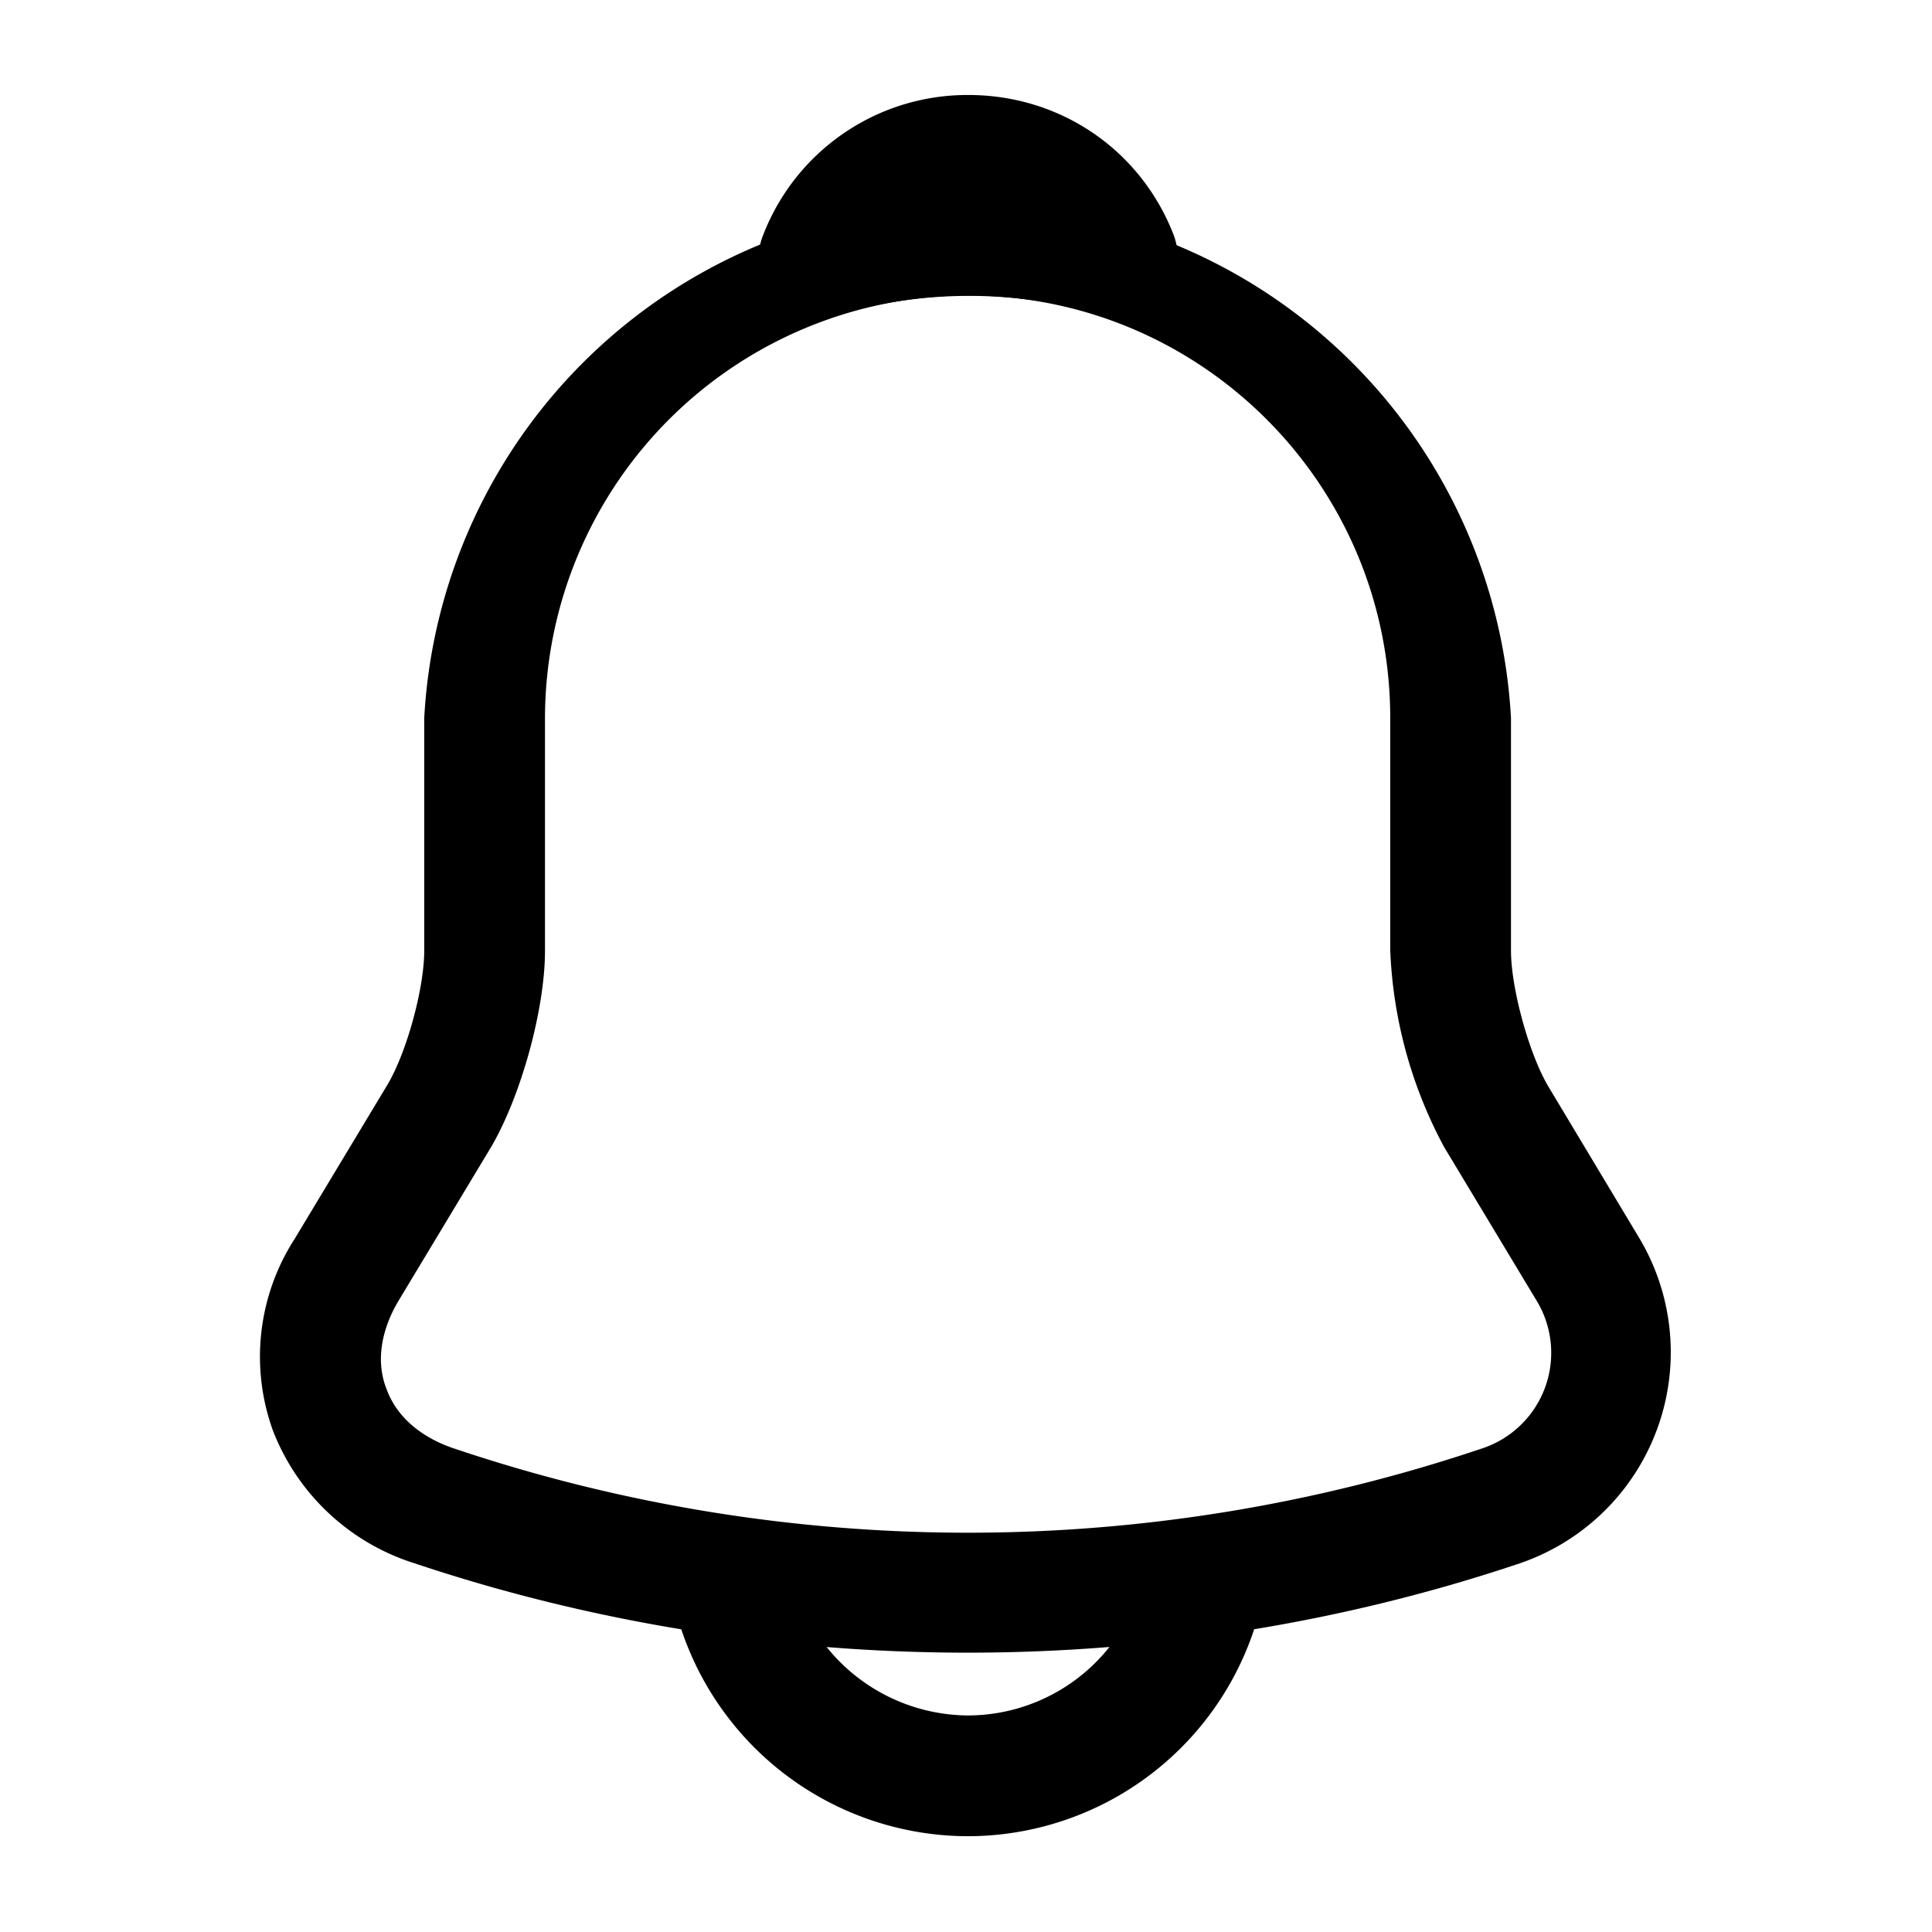 <svg xmlns="http://www.w3.org/2000/svg" fill="none" viewBox="0 0 24 24">
  <path fill="current" d="M12.02 20.53c-2.33 0-4.66-.37-6.87-1.11a2.78 2.78 0 0 1-1.76-1.65 2.7 2.7 0 0 1 .27-2.38l1.15-1.91c.24-.4.46-1.2.46-1.67V8.92a6.76 6.76 0 0 1 13.5 0v2.89c0 .46.22 1.27.46 1.68l1.14 1.9a2.77 2.77 0 0 1-1.49 4.03c-2.2.74-4.53 1.11-6.86 1.11Zm0-16.86a5.26 5.26 0 0 0-5.25 5.25v2.89c0 .73-.3 1.81-.67 2.44l-1.15 1.91c-.22.37-.28.76-.15 1.09.12.34.42.6.83.74a20 20 0 0 0 12.79 0 1.25 1.25 0 0 0 .67-1.83l-1.15-1.91a5.62 5.62 0 0 1-.67-2.45V8.92c0-2.9-2.35-5.25-5.25-5.25Z"/>
  <path fill="current" d="M13.88 3.94a.76.76 0 0 1-.2-.03 5.85 5.85 0 0 0-3.28 0 .74.74 0 0 1-.78-.21.74.74 0 0 1-.14-.78 2.72 2.72 0 0 1 2.55-1.74c1.14 0 2.14.68 2.55 1.74.1.27.05.57-.14.78a.77.77 0 0 1-.56.24Zm-1.86 18.87a3.76 3.76 0 0 1-3.75-3.75h1.5a2.27 2.27 0 0 0 2.25 2.25 2.25 2.25 0 0 0 2.25-2.25h1.5a3.75 3.75 0 0 1-3.75 3.75Z"/>
</svg>
